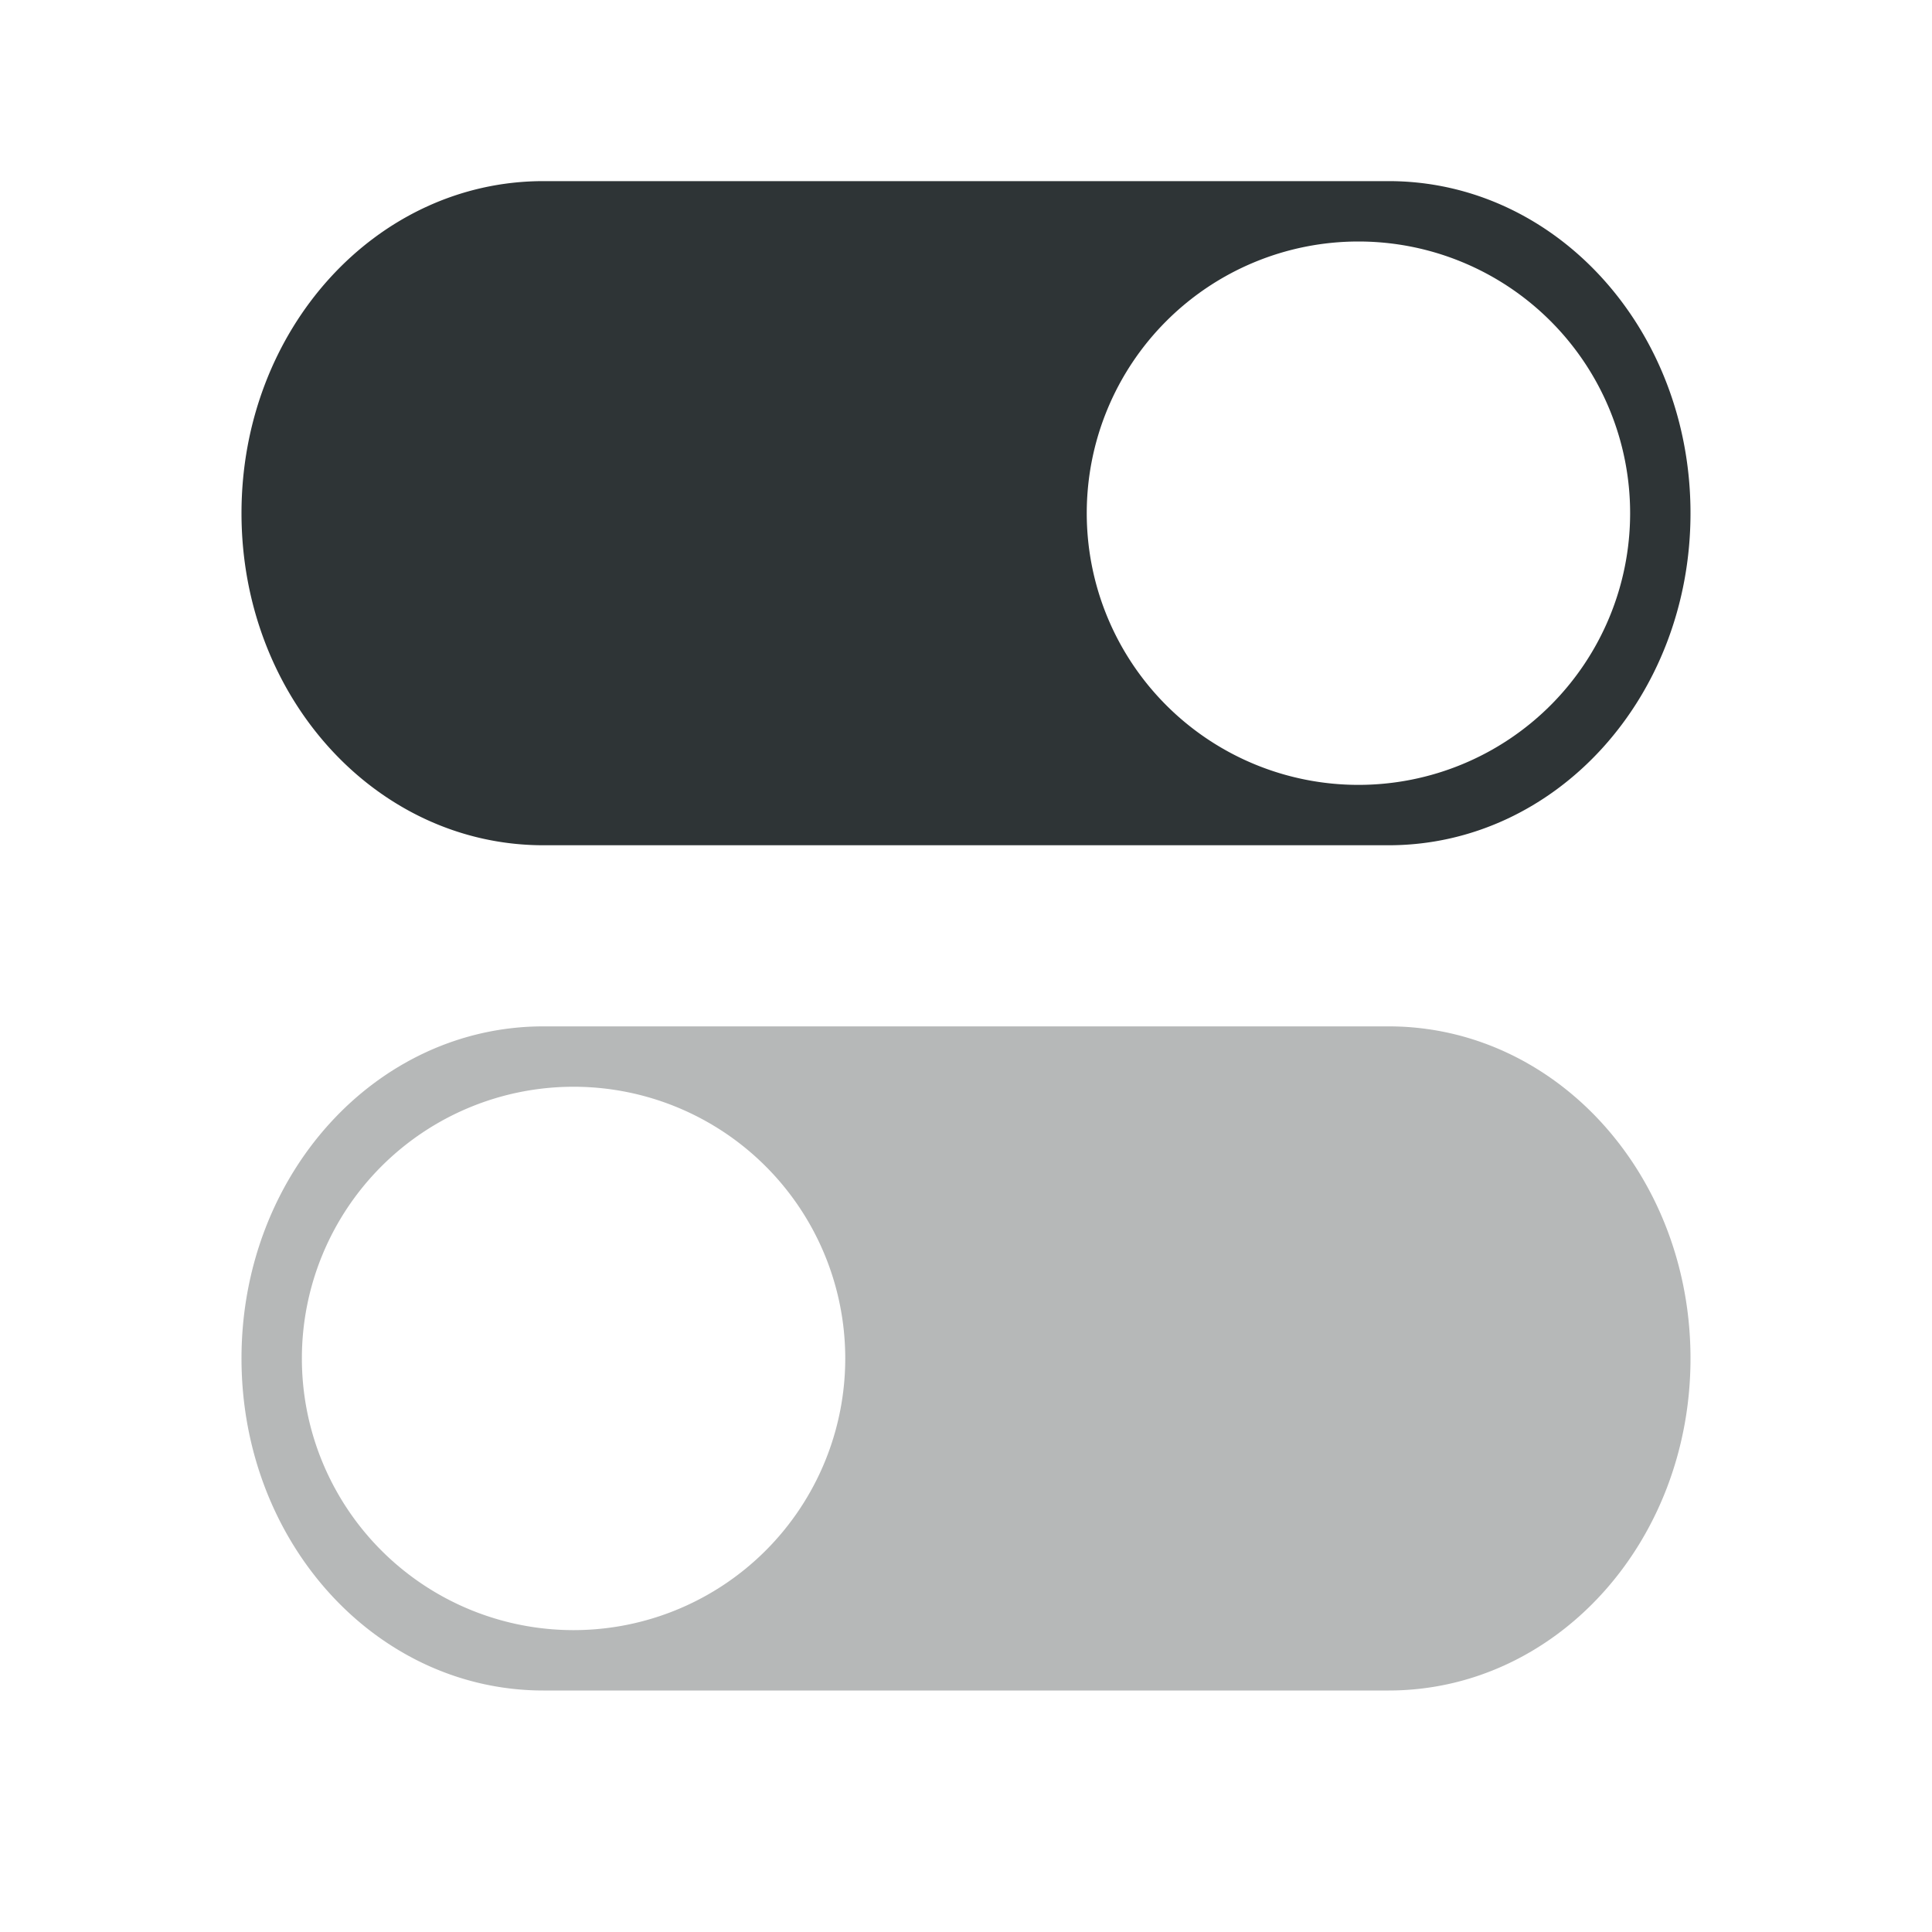 <svg height="32" viewBox="0 0 32 32" width="32" xmlns="http://www.w3.org/2000/svg"><g fill="#2e3436"><path d="m9 3c-2.77 0-5 2.453-5 5.5s2.23 5.5 5 5.5h14c2.77 0 5-2.453 5-5.5s-2.23-5.5-5-5.5zm13.5 1a4.5 4.5 0 0 1 4.5 4.5 4.5 4.5 0 0 1 -4.5 4.5 4.5 4.5 0 0 1 -4.5-4.5 4.5 4.5 0 0 1 4.5-4.5z"/><path d="m23 17c2.77 0 5 2.453 5 5.5s-2.23 5.5-5 5.5h-14c-2.77 0-5-2.453-5-5.5s2.23-5.5 5-5.5zm-13.5 1a4.5 4.5 0 0 0 -4.5 4.5 4.5 4.5 0 0 0 4.5 4.5 4.5 4.5 0 0 0 4.5-4.5 4.5 4.5 0 0 0 -4.5-4.5z" opacity=".35"/></g></svg>